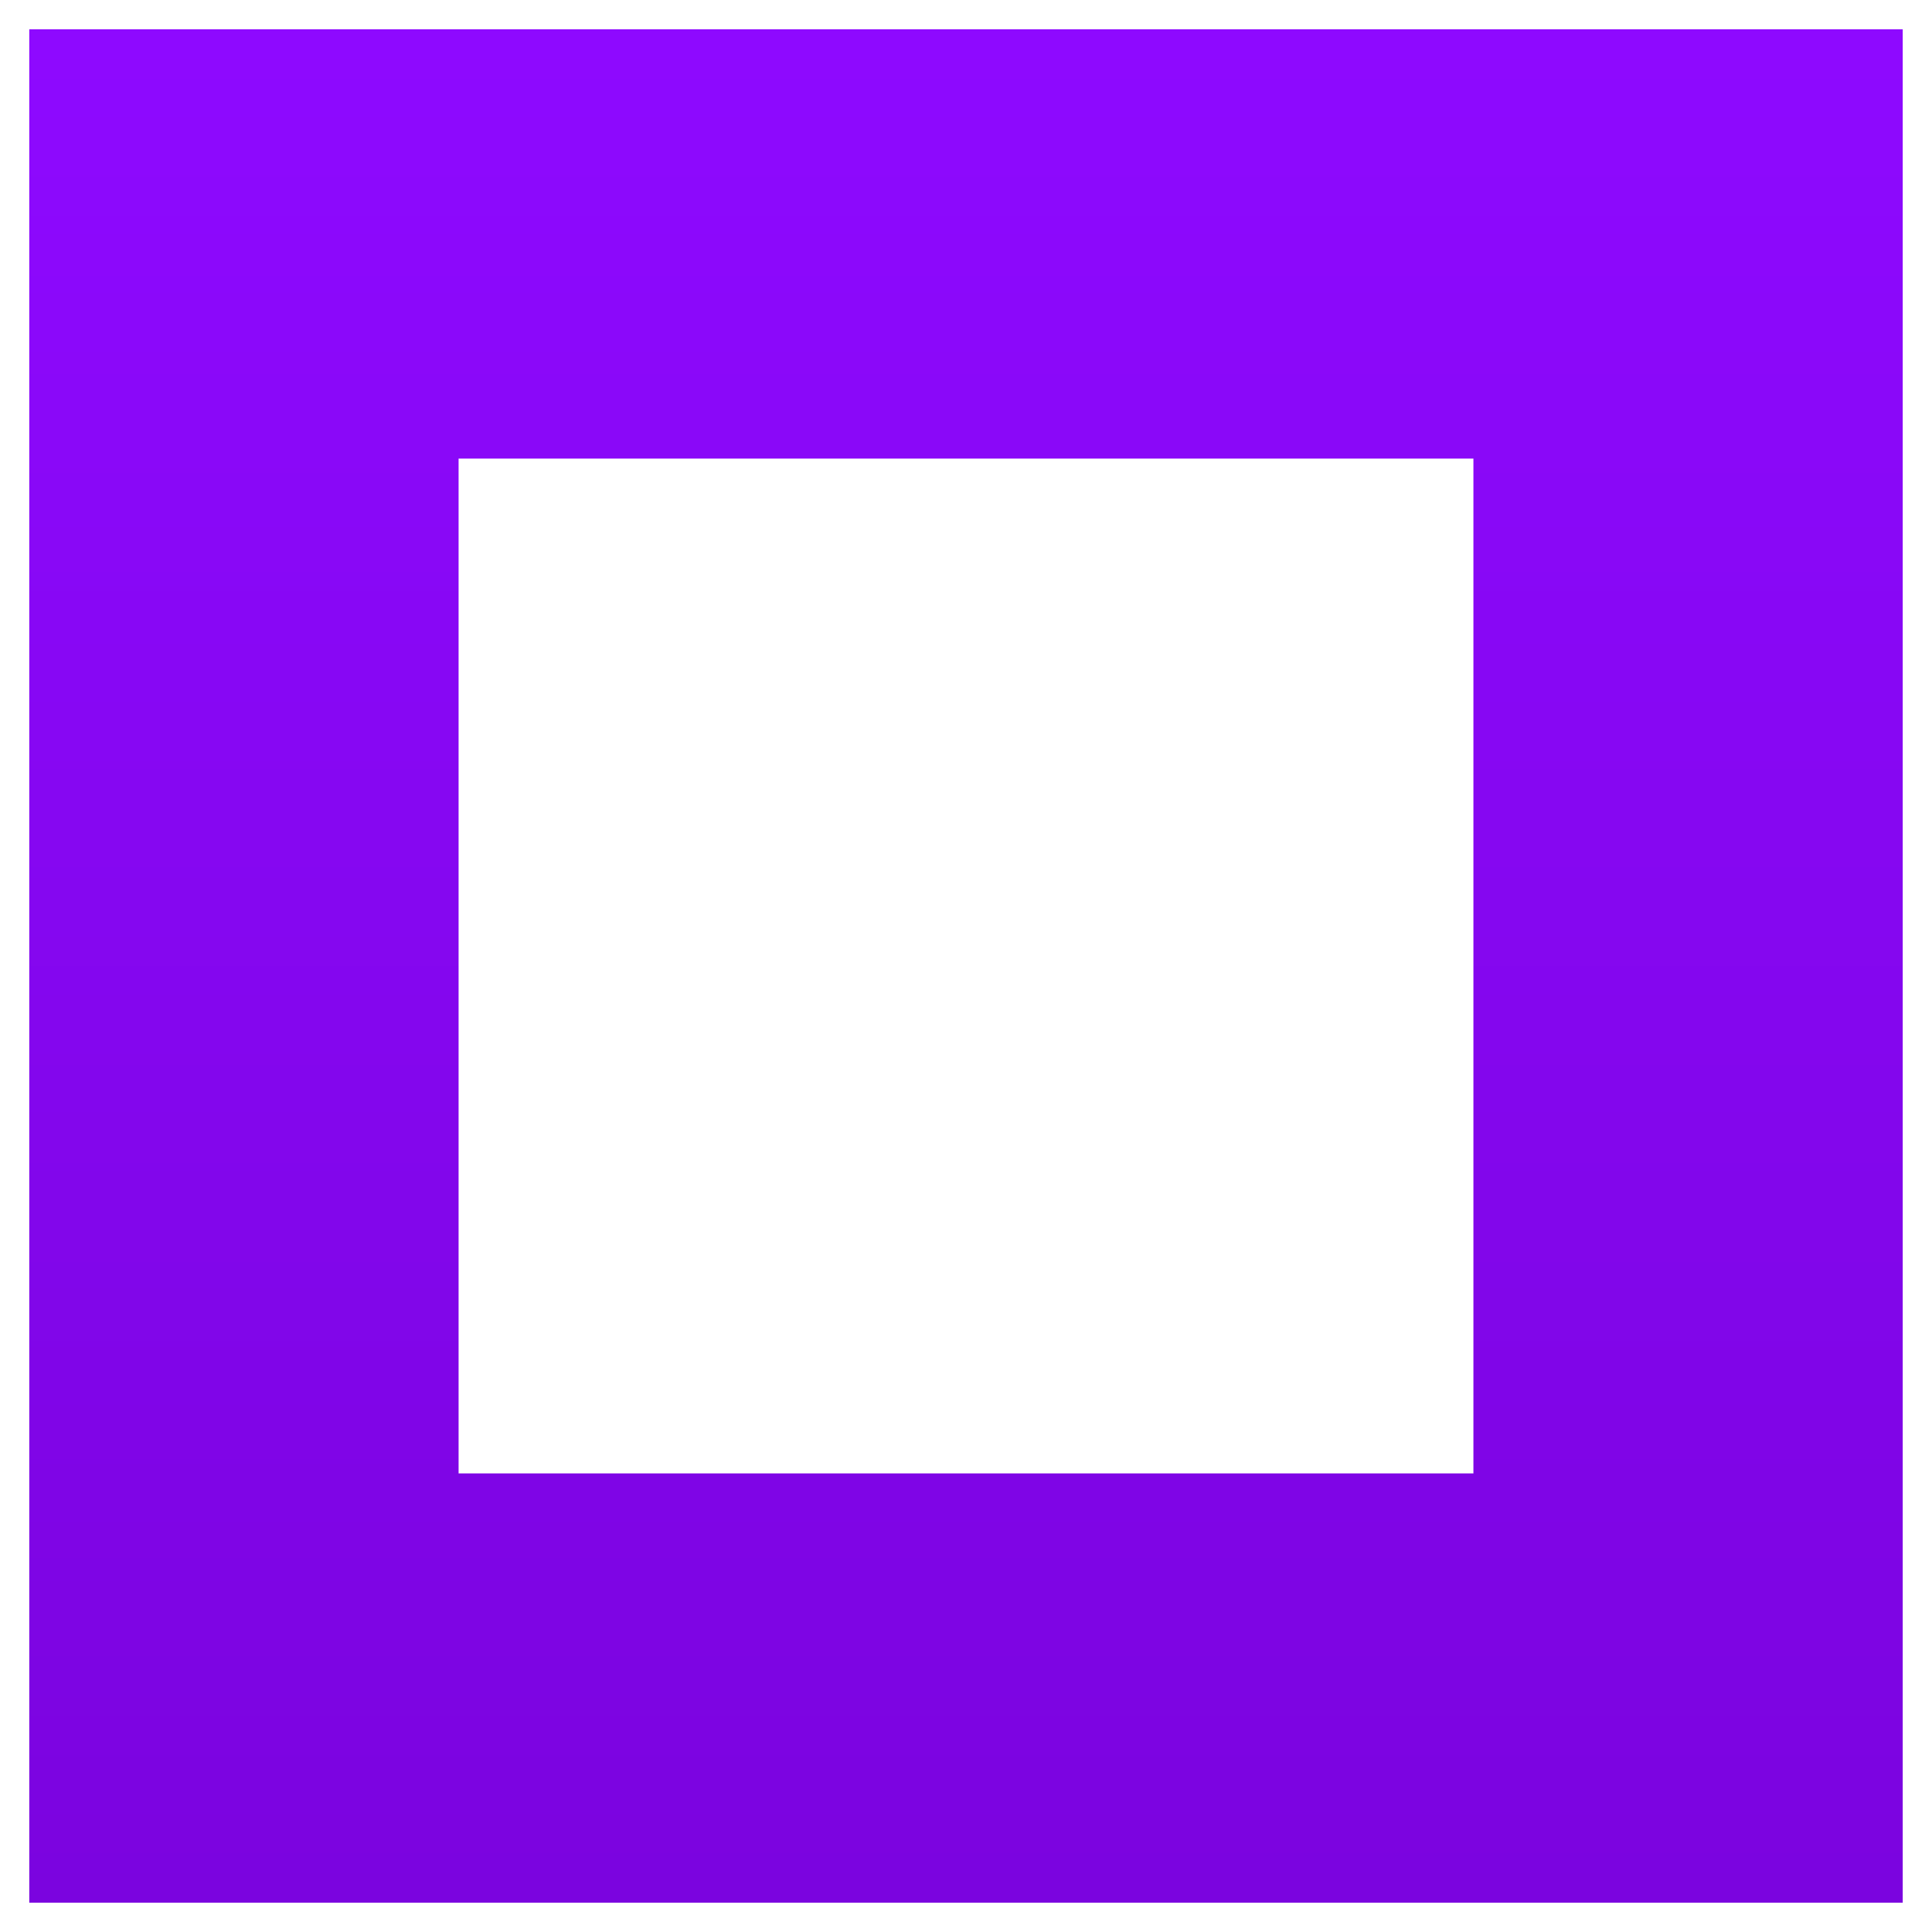 <svg width="32" height="32" viewBox="0 0 32 33" fill="none" xmlns="http://www.w3.org/2000/svg">
    <path d="M24.667 7.833V25.167H7.333V7.833H24.667ZM32 0.5H0V32.5H32V0.5Z"
        fill="url(#paint0_linear_1416_712)" />
    <defs>
        <linearGradient id="paint0_linear_1416_712" x1="16" y1="0.5" x2="16" y2="32.5"
            gradientUnits="userSpaceOnUse">
            <stop stop-color="#8E09FF" />
            <stop offset="1" stop-color="#7B04DF" />
        </linearGradient>
    </defs>
</svg>